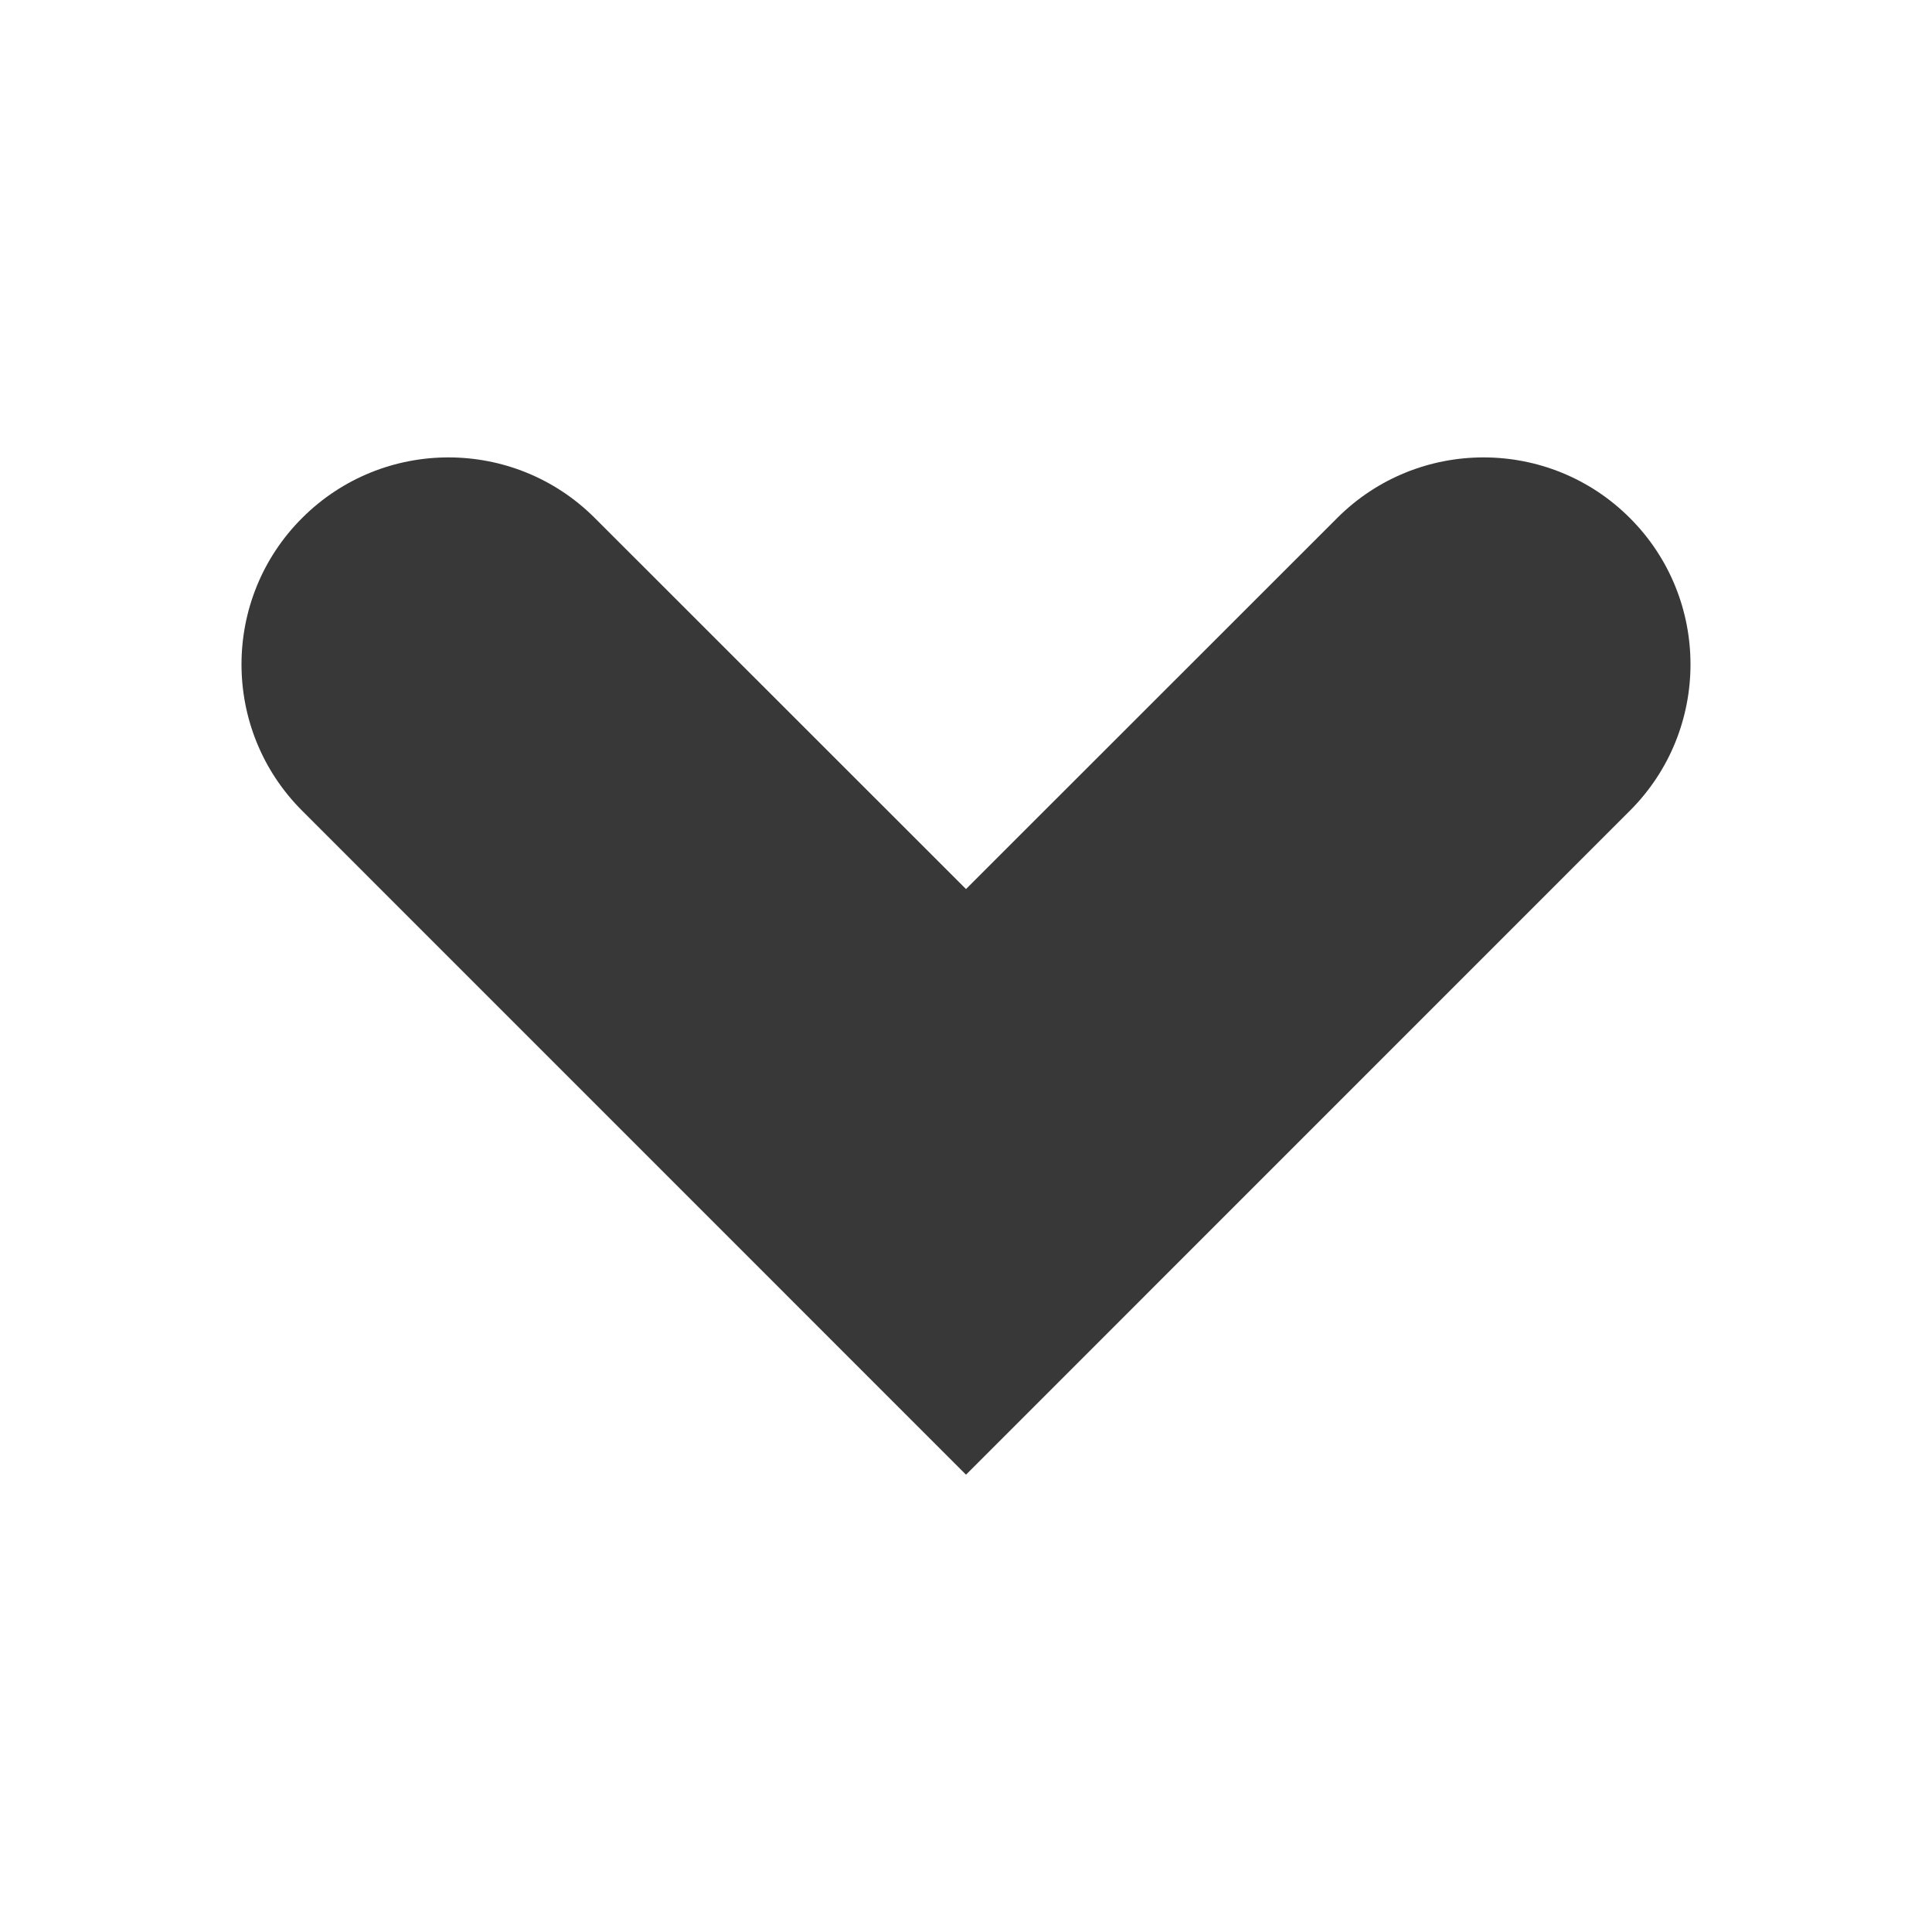 <?xml version="1.0" encoding="UTF-8" standalone="no"?>
<svg
   xmlns:dc="http://purl.org/dc/elements/1.1/"
   xmlns:cc="http://creativecommons.org/ns#"
   xmlns:rdf="http://www.w3.org/1999/02/22-rdf-syntax-ns#"
   xmlns:svg="http://www.w3.org/2000/svg"
   xmlns="http://www.w3.org/2000/svg"
   version="1.2"
   width="24"
   height="24"
   viewBox="0 0 24 24"
   id="svg8980">
  <defs
     id="defs8984" />
  <path
     d="m 20.247,6.435 c 1.004,1.003 1.004,2.633 0,3.636 L 12,18.319 3.753,10.071 C 3.251,9.569 3,8.911 3,8.253 c 0,-0.658 0.251,-1.317 0.753,-1.818 1.004,-1.004 2.632,-1.004 3.636,0 l 4.611,4.609 4.611,-4.609 c 1.004,-1.004 2.632,-1.004 3.636,0 z"
     id="path8978"
     style="fill:#000000;fill-opacity:0.78;stroke-width:1.286" />
</svg>
